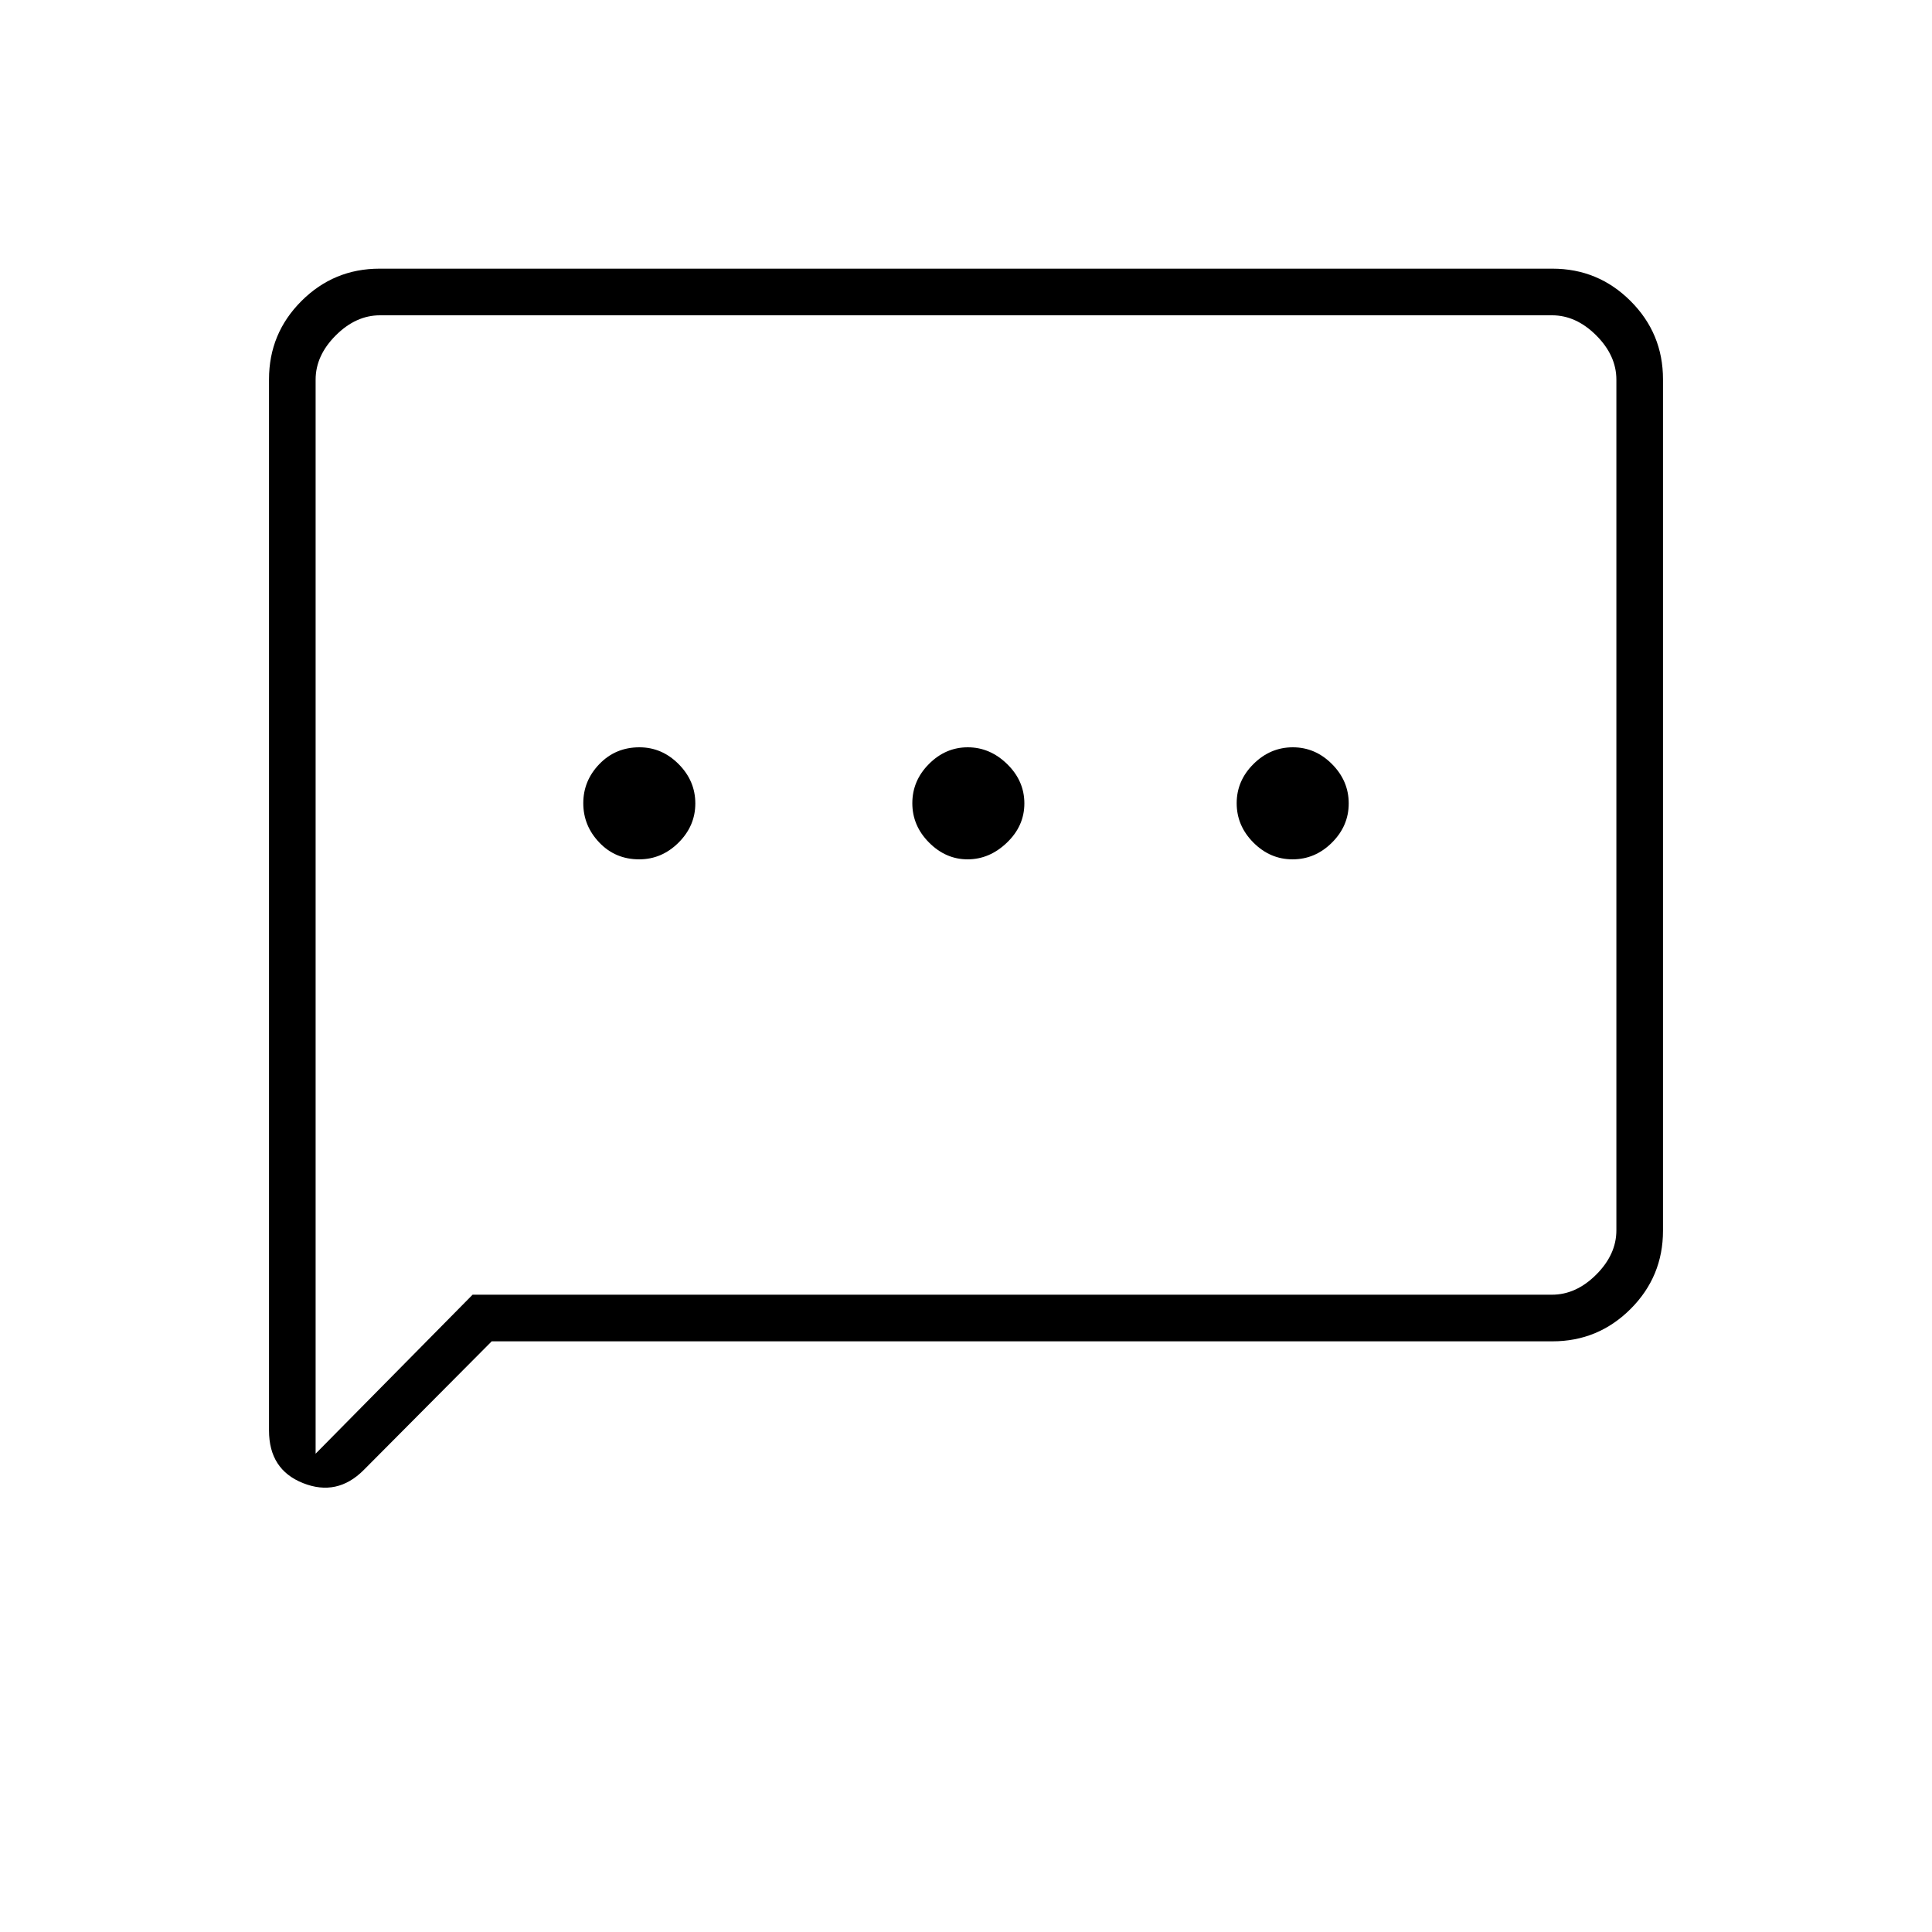 <svg xmlns="http://www.w3.org/2000/svg" height="40" viewBox="0 -960 960 960" width="40"><path d="M317.61-533q11.2 0 19.54-8.29 8.35-8.3 8.35-19.49 0-11.2-8.29-19.54-8.3-8.35-19.49-8.35-11.86 0-19.87 8.3-8.02 8.29-8.02 19.48 0 11.2 7.96 19.54 7.96 8.35 19.82 8.35Zm163.19 0q10.87 0 19.53-8.29 8.67-8.3 8.67-19.49 0-11.2-8.53-19.54-8.54-8.35-19.59-8.35t-19.3 8.3q-8.25 8.29-8.25 19.48 0 11.2 8.3 19.54 8.3 8.35 19.17 8.35Zm161.48 0q11.2 0 19.54-8.29 8.35-8.3 8.35-19.49 0-11.2-8.3-19.54-8.29-8.35-19.48-8.35-11.2 0-19.54 8.3-8.35 8.29-8.35 19.48 0 11.2 8.29 19.54 8.3 8.35 19.49 8.35ZM244.32-293.5l-63.65 64q-13.17 13.17-30.09 6.45-16.91-6.71-16.91-26.12v-522.34q0-22.8 16.09-38.89 16.1-16.1 38.85-16.1h582.78q22.75 0 38.85 16.1 16.09 16.09 16.09 38.87v423.06q0 22.78-16.09 38.87-16.1 16.1-38.86 16.1H244.32Zm-9.49-23.17h536.34q12 0 22-10t10-22v-422.66q0-12-10-22t-22-10H188.83q-12 0-22 10t-10 22v533.66l78-79Zm-78 0v-486.66 486.66Z"/></svg>
